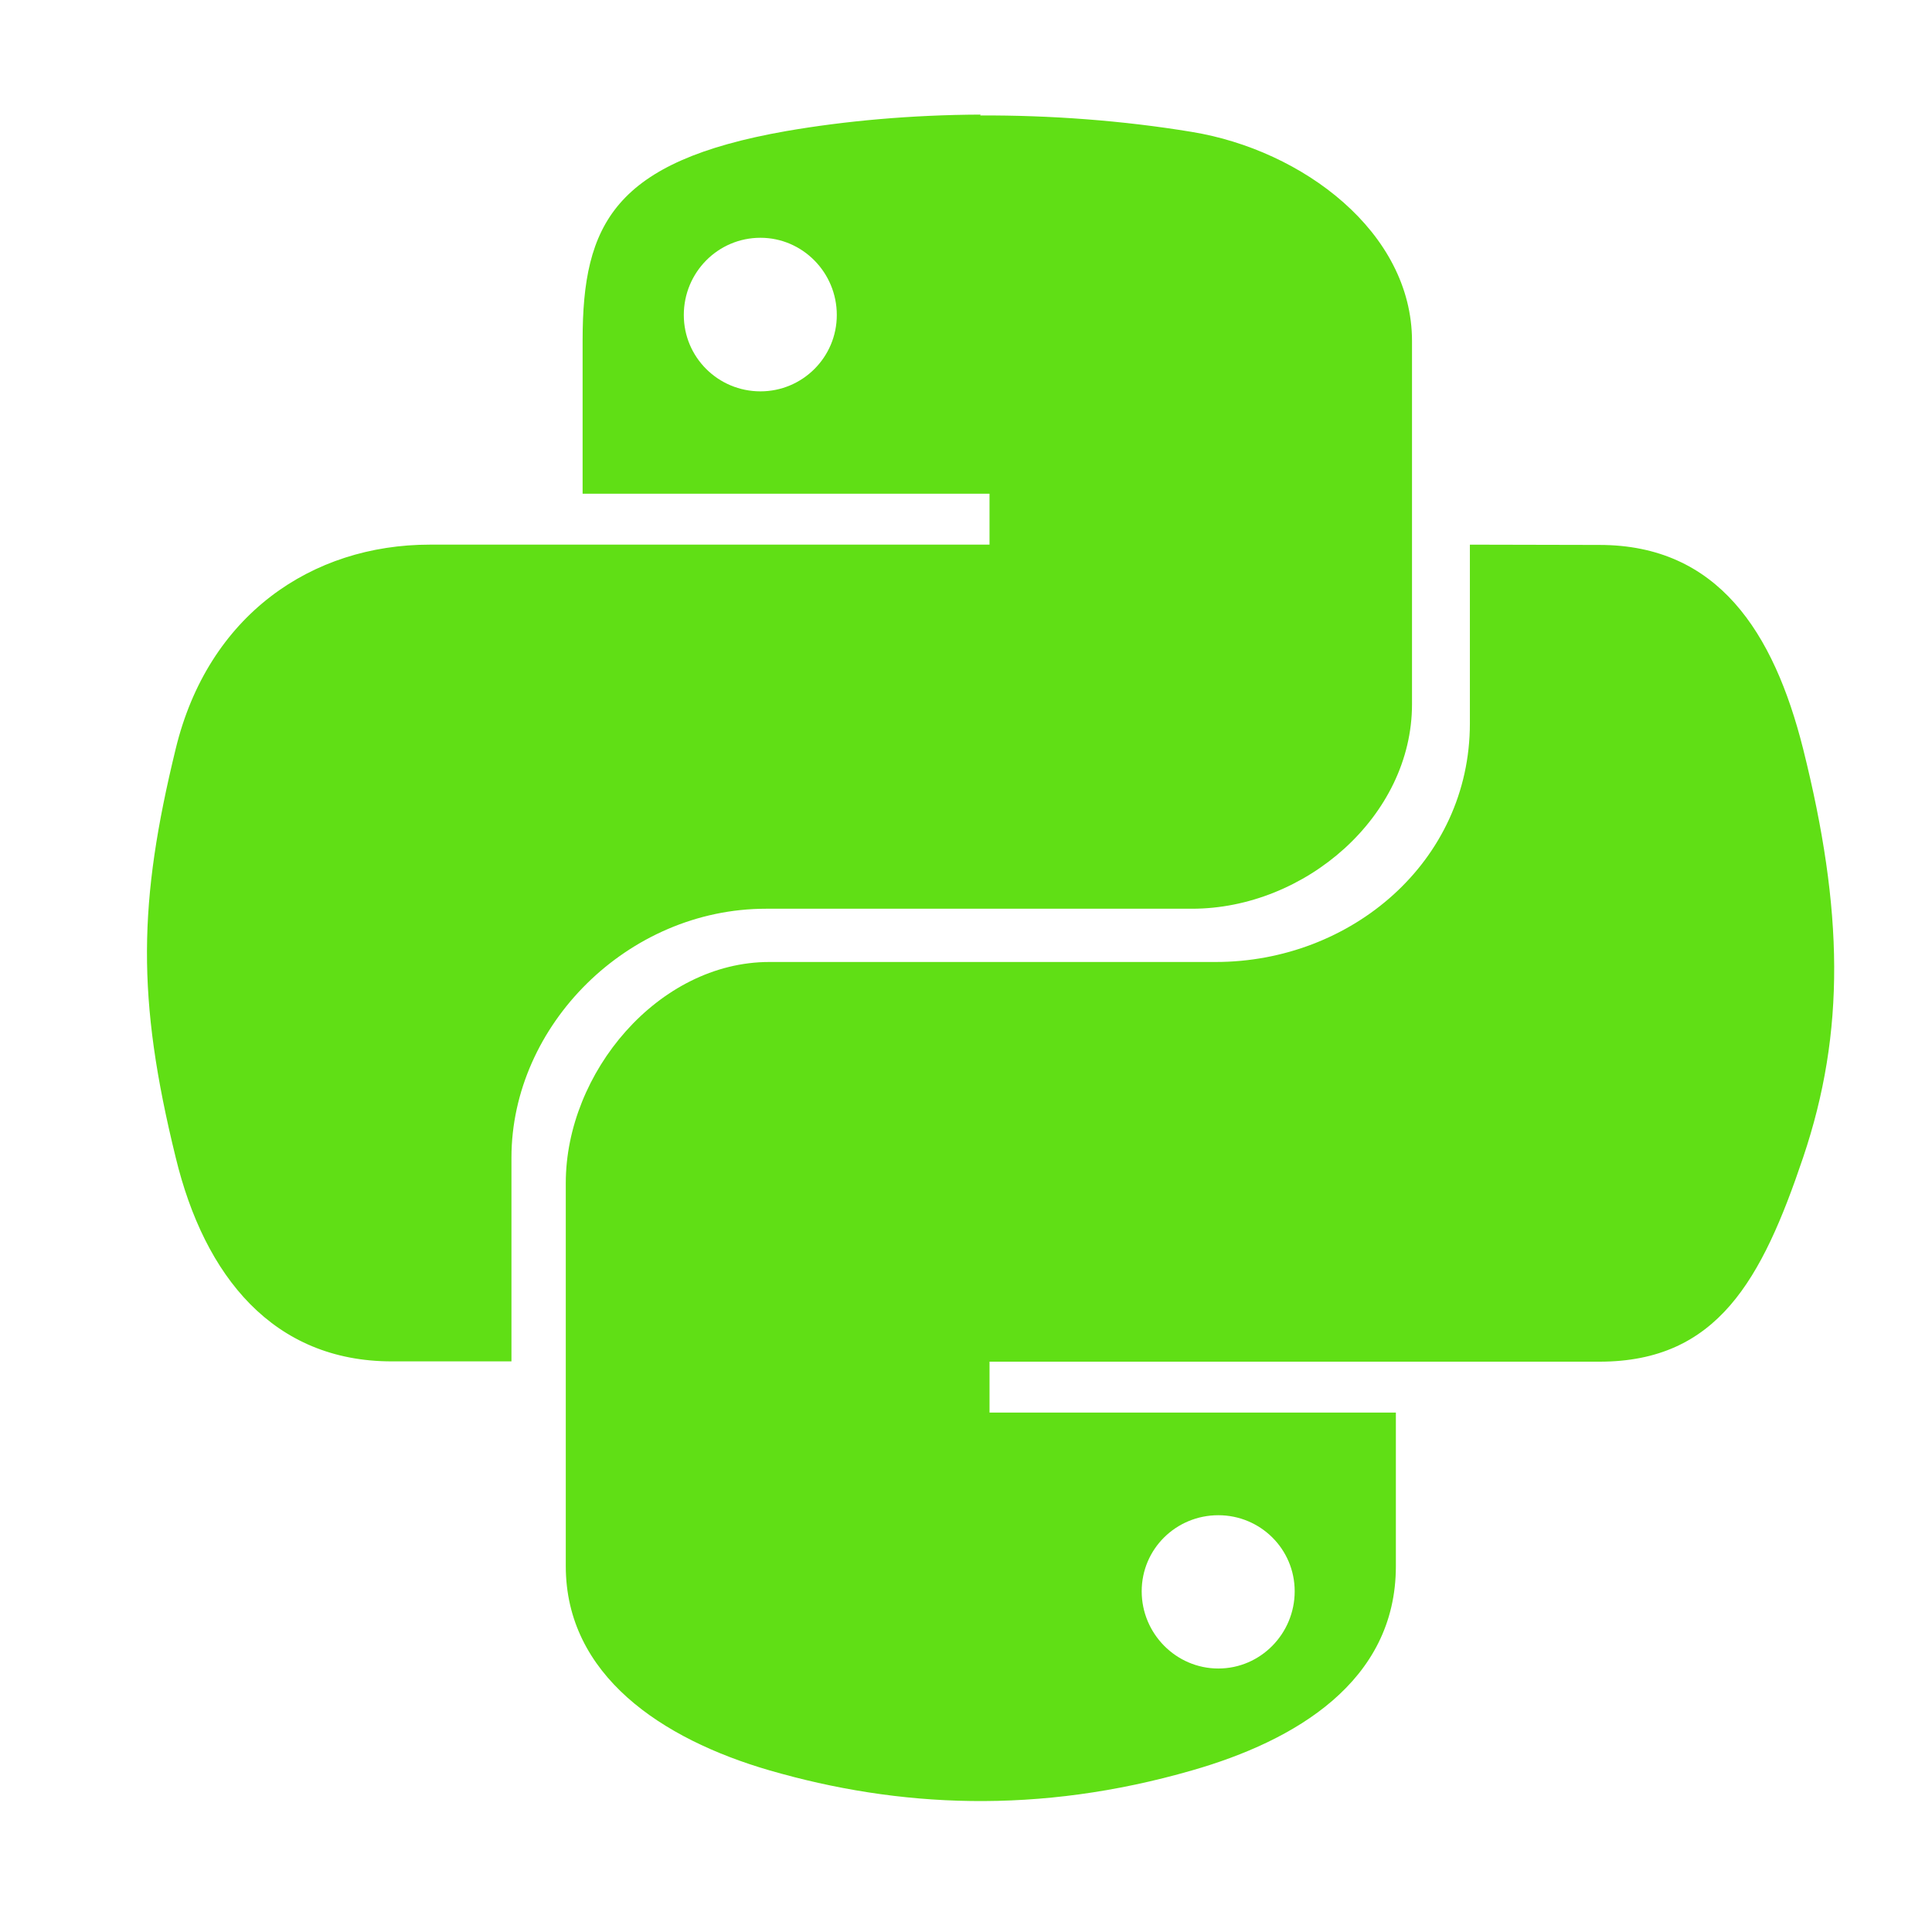 <svg viewBox="0 0 512 512" xmlns="http://www.w3.org/2000/svg">
 <path d="m259.864 30.37c-18.399.075-36.004 1.687-51.505 4.369-45.609 8.008-53.962 24.63-53.962 55.41v40.692h107.834v13.494h-148.302c-31.362 0-58.783 18.689-67.366 54.111-9.889 40.602-10.41 65.963 0 108.297 7.635 31.571 25.911 54.036 57.246 54.036h31.731v-53.962c0-35.142 30.852-65.993 67.441-65.993h112.894c29.959 0 58.321-24.446 58.321-54.186v-96.266c0-28.884-29.013-50.609-58.321-55.41-18.474-3.054-37.721-4.444-56.104-4.369l.076-.23m-58.321 32.65c11.137 0 20.234 9.179 20.234 20.464 0 11.212-9.097 20.234-20.234 20.234-11.212 0-20.31-9.016-20.31-20.234 0-11.267 9.031-20.464 20.31-20.464m188.008 81.323v47.366c0 36.669-31.496 63.232-67.366 63.232h-118.268c-29.462 0-53.962 29.374-53.962 58.559v101.55c0 28.884 25.421 45.824 53.962 54.111 34.118 9.889 71.231 11.788 112.059 0 27.138-7.785 53.962-23.419 53.962-54.111v-40.692h-107.685v-13.494h161.647c31.287 0 43.044-21.743 53.962-54.111 11.267-33.391 10.689-65.539 0-108.297-7.785-30.914-22.6-54.036-53.962-54.036l-34.333-.076m-66.68 257.211c11.137 0 20.234 8.946 20.234 20.158 0 11.212-9.016 20.464-20.234 20.464-11.212 0-20.31-9.253-20.31-20.464 0-11.21 9.1-20.158 20.31-20.158" fill="#60DF15"/>
</svg>
